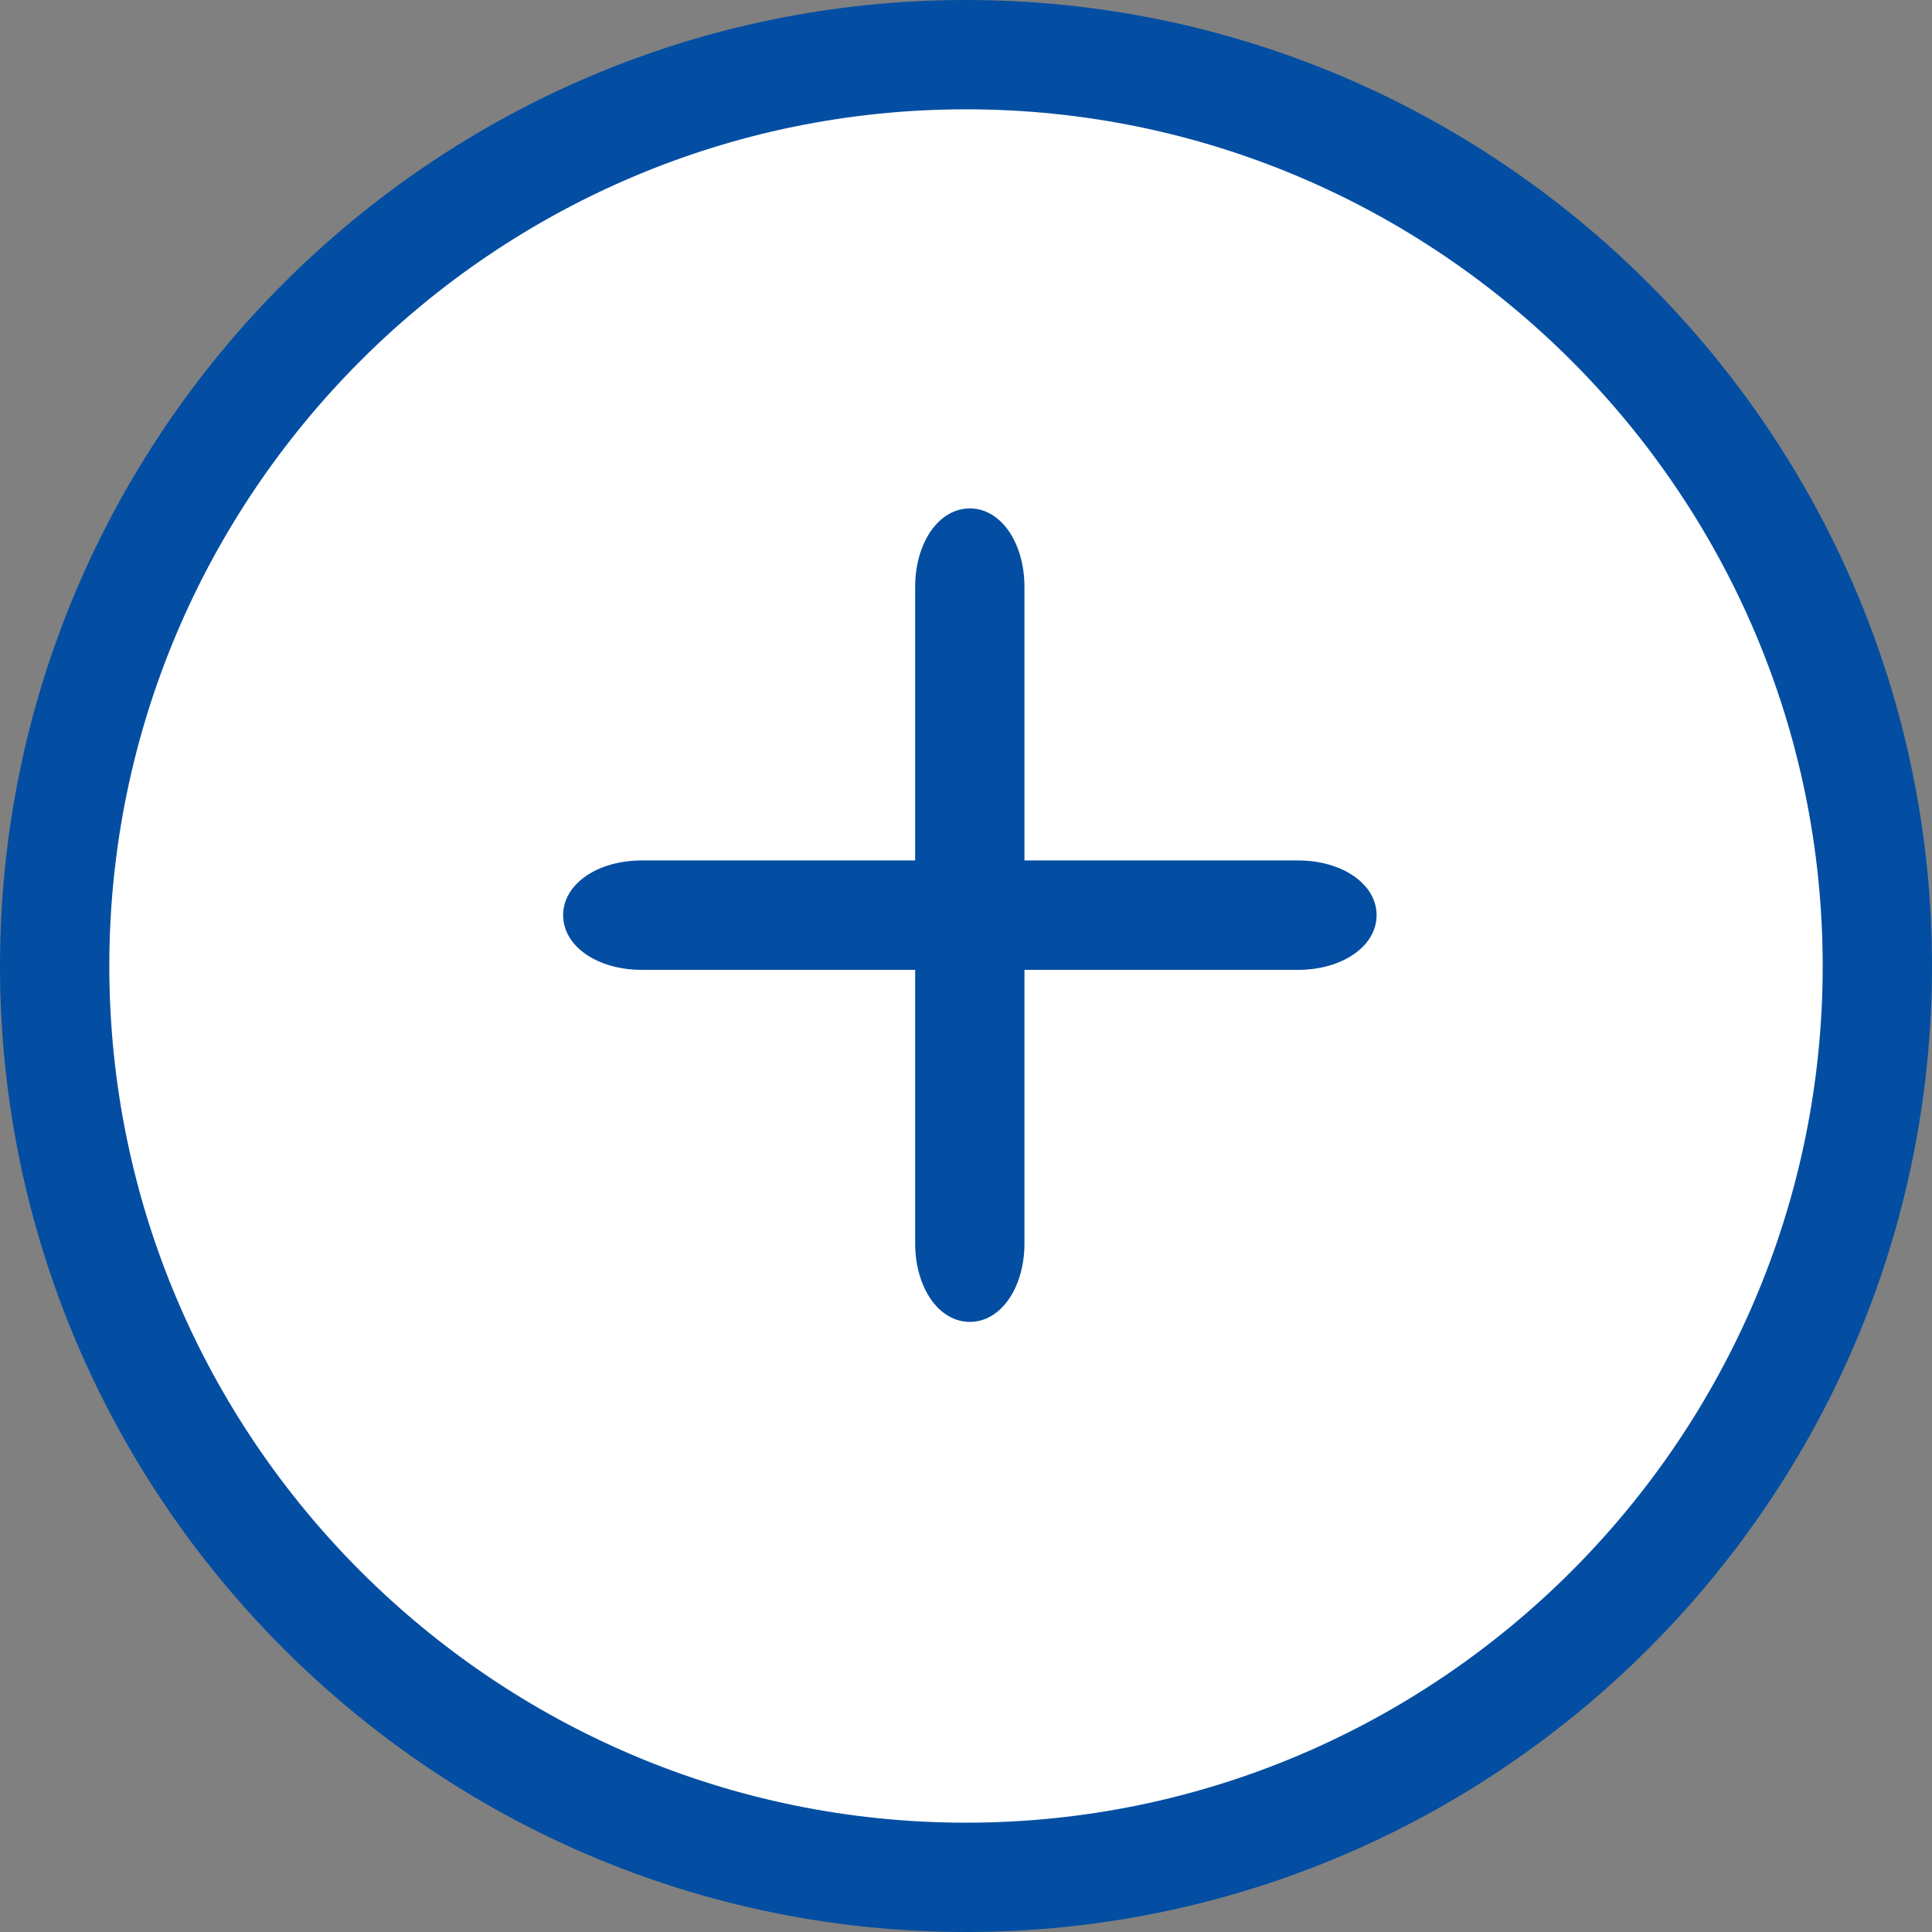 <svg xmlns="http://www.w3.org/2000/svg" width="19" height="19" viewBox="0 0 19 19">
    <rect x="0" y="0" width="19" height="19" fill="#808080" stroke="none"/>
    <g fill="none" fill-rule="nonzero" transform="matrix(1 0 0 -1 0 19)">
        <circle cx="9.5" cy="9.5" r="8.962" fill="#FFF"/>
        <path fill="#034EA2" d="M9.5 0C4.266 0 0 4.266 0 9.5S4.266 19 9.5 19 19 14.734 19 9.5 14.734 0 9.5 0zm0 17.925c-4.642 0-8.425-3.783-8.425-8.425 0-4.642 3.783-8.425 8.425-8.425 4.642 0 8.425 3.783 8.425 8.425 0 4.642-3.783 8.425-8.425 8.425z"/>
        <path fill="#034EA2" d="M9.538 6C9.233 6 9 6.335 9 6.774v6.452c0 .439.233.774.538.774.304 0 .537-.335.537-.774V6.774c0-.439-.233-.774-.537-.774z"/>
        <path fill="#034EA2" d="M5.538 10c0 .305.335.538.774.538h6.452c.438 0 .774-.233.774-.538 0-.305-.336-.538-.774-.538H6.312c-.439 0-.774.233-.774.538z"/>
    </g>
</svg>
